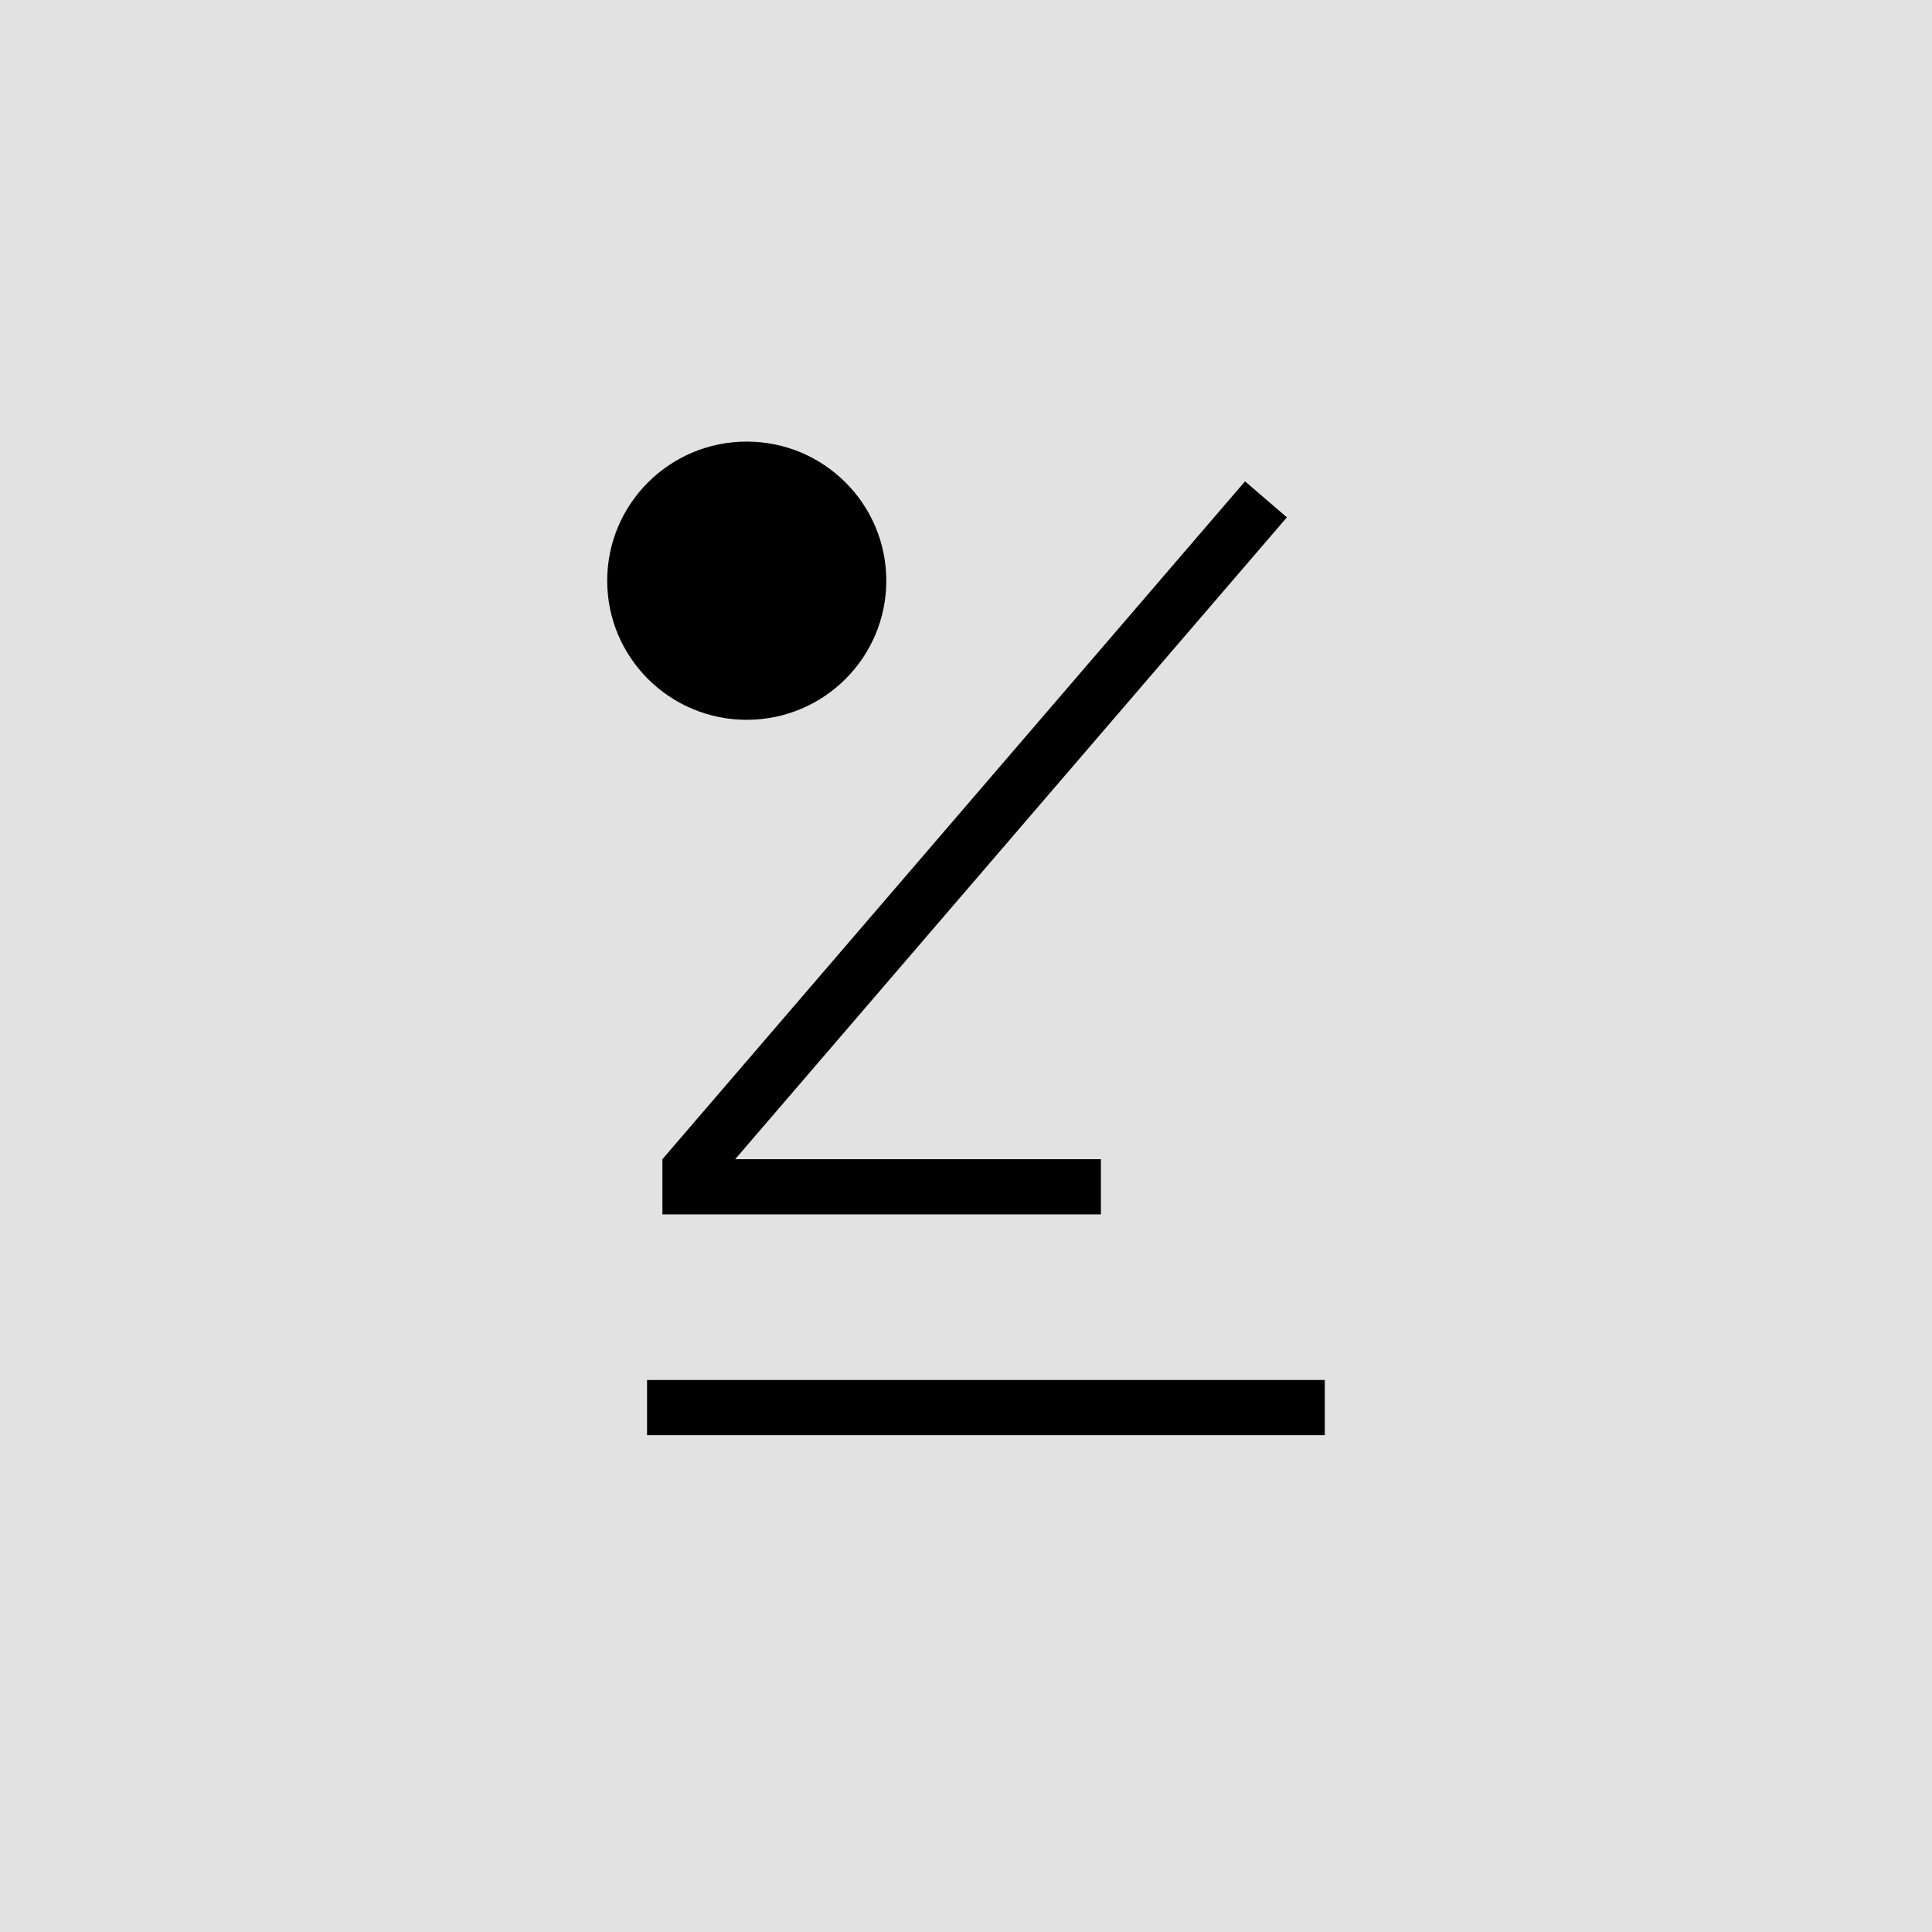 <svg width="35" height="35" viewBox="0 0 35 35" fill="none" xmlns="http://www.w3.org/2000/svg">
<rect width="35" height="35" fill="#E2E2E2"/>
<line x1="22.934" y1="9.046" x2="12.379" y2="21.326" stroke="black"/>
<line x1="12" y1="21.5" x2="19.944" y2="21.5" stroke="black"/>
<line x1="11.722" y1="25.5" x2="24" y2="25.5" stroke="black"/>
<ellipse cx="13.528" cy="10.52" rx="2.528" ry="2.52" fill="black"/>
</svg>
